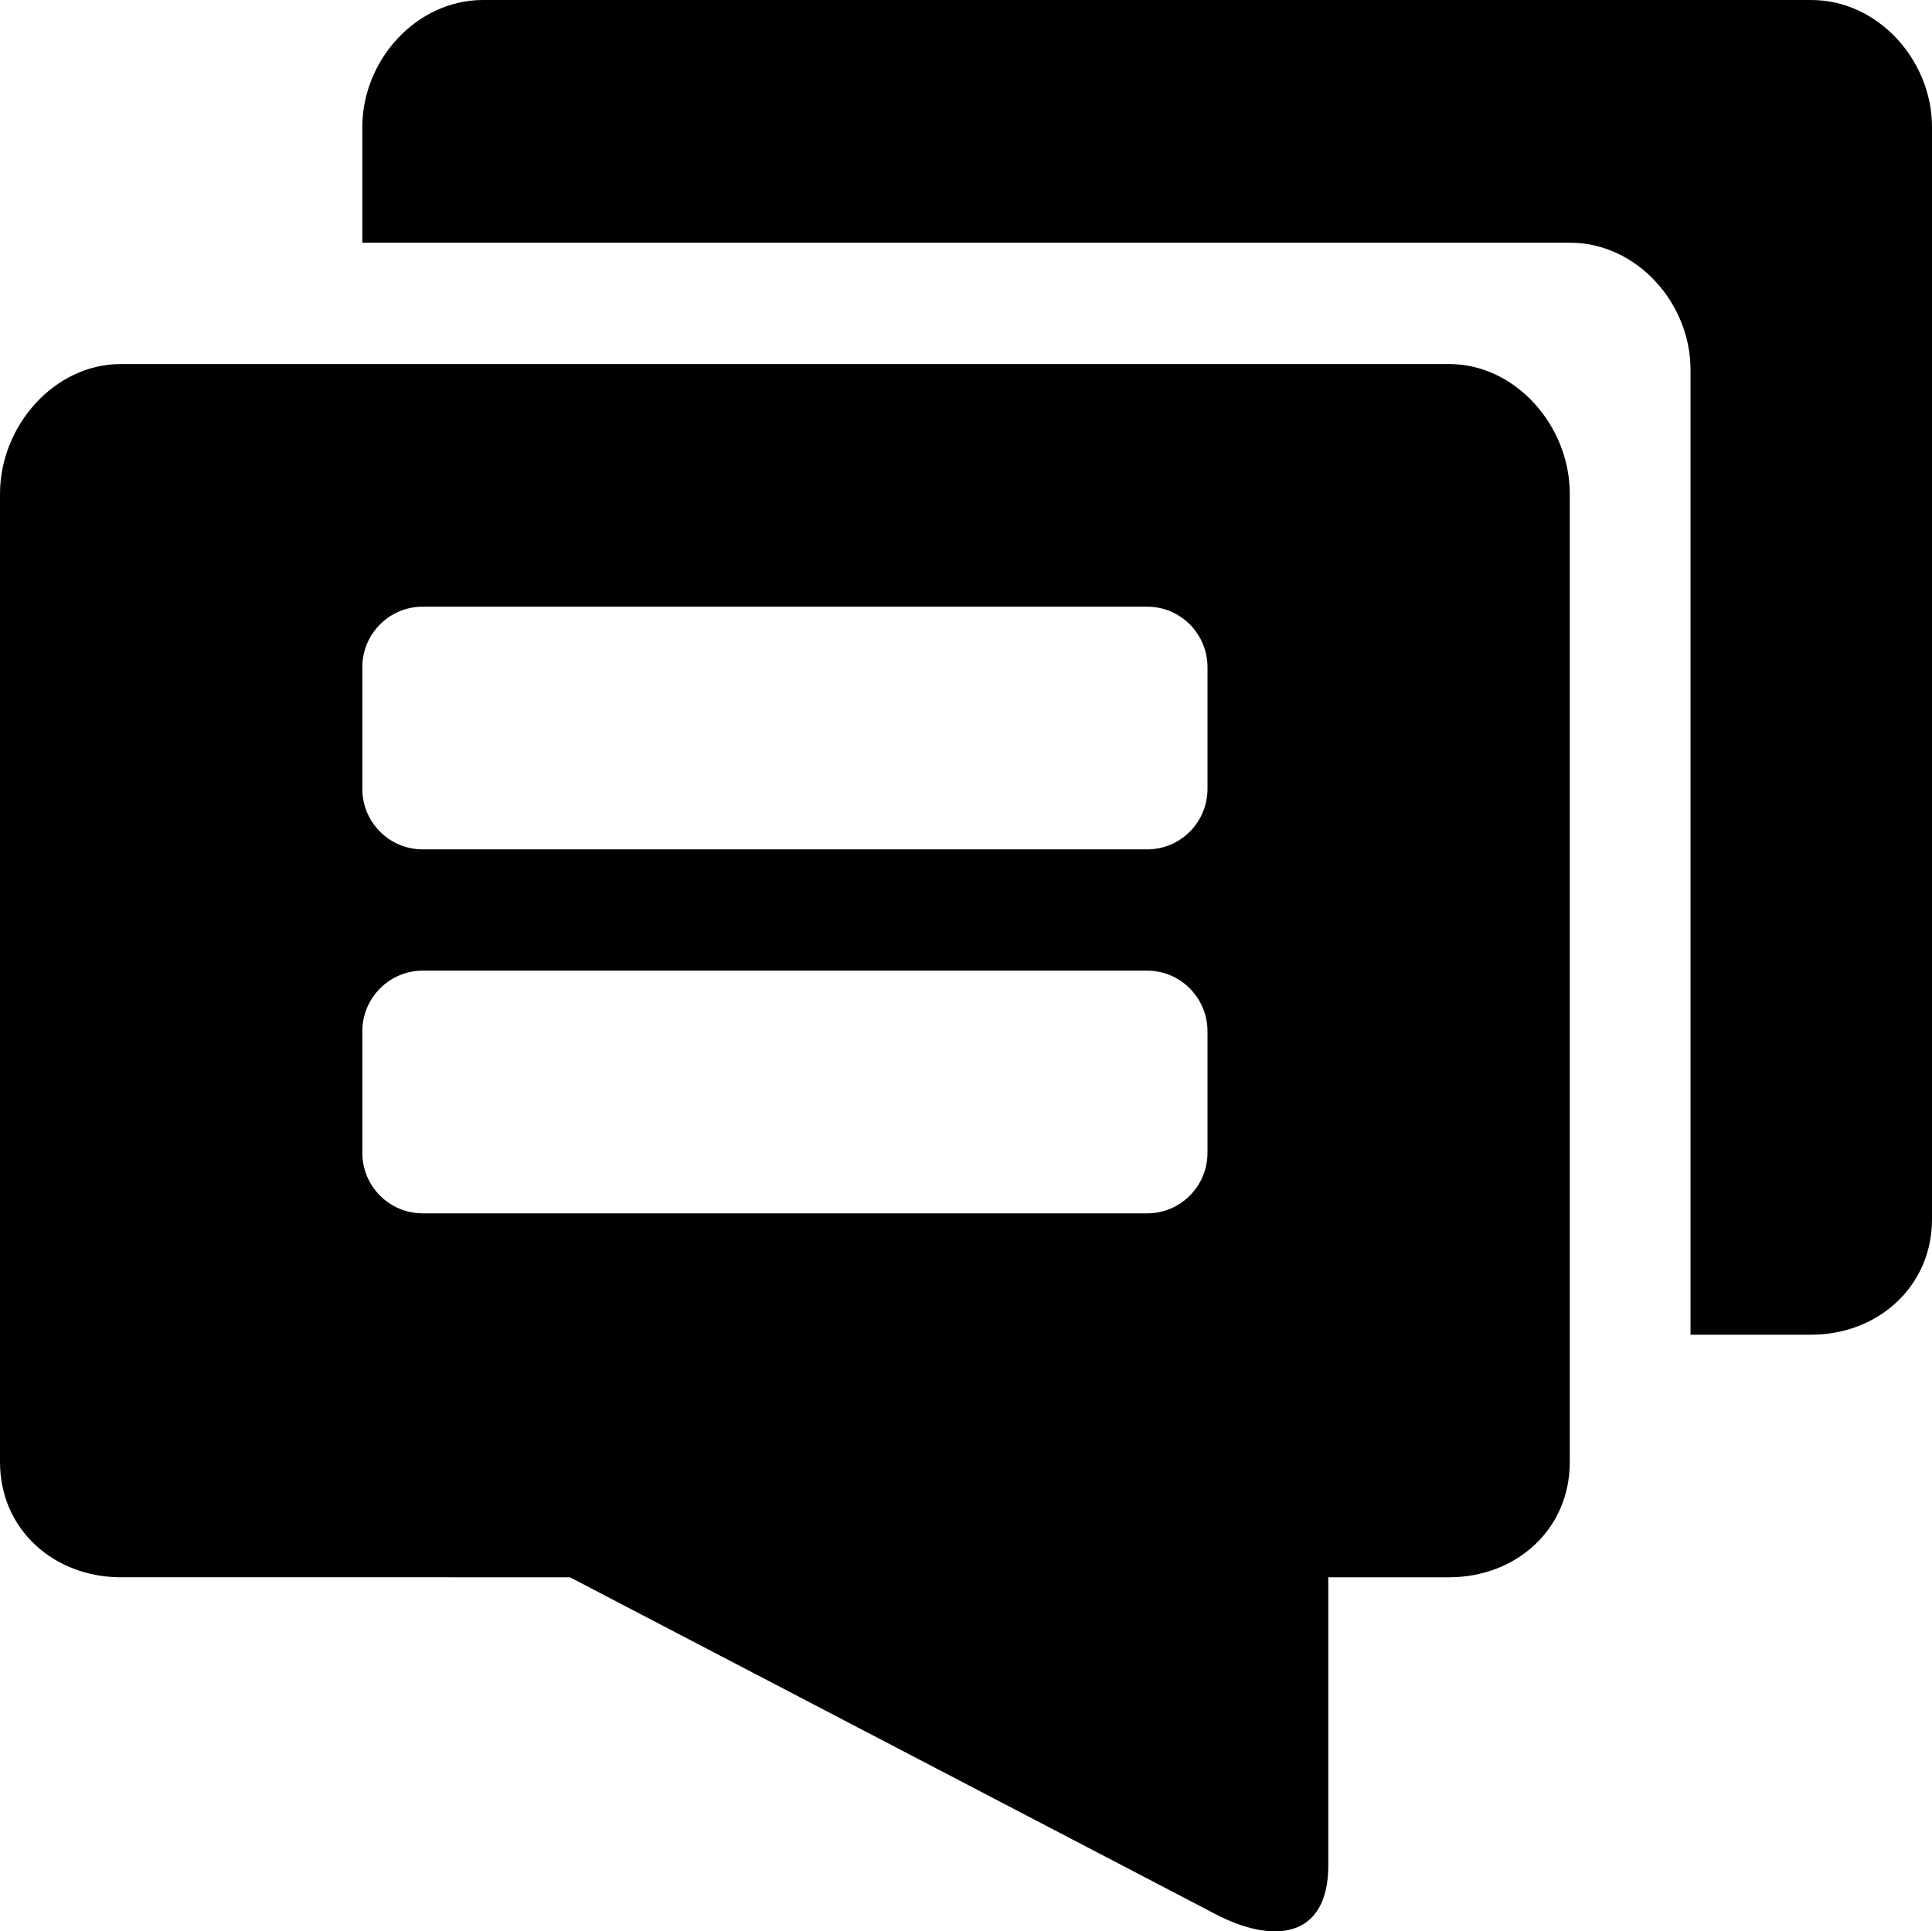 <?xml version="1.0" encoding="utf-8"?>
<!-- Generator: Adobe Illustrator 17.0.2, SVG Export Plug-In . SVG Version: 6.00 Build 0)  -->
<!DOCTYPE svg PUBLIC "-//W3C//DTD SVG 1.1//EN" "http://www.w3.org/Graphics/SVG/1.1/DTD/svg11.dtd">
<svg version="1.1" id="Layer_1" xmlns="http://www.w3.org/2000/svg" xmlns:xlink="http://www.w3.org/1999/xlink" x="0px" y="0px"
	 width="323.607px" height="323.54px" viewBox="0 0 323.607 323.54" enable-background="new 0 0 323.607 323.54"
	 xml:space="preserve">
<g>
	<g>
		<path d="M303.378,0H80.909C69.741,0,60.686,10.076,60.686,21.302v19.351h202.252c11.185,0,20.223,10.074,20.223,21.3v161.634
			h20.217c11.188,0,20.229-8.092,20.229-19.336V21.302C323.607,10.076,314.566,0,303.378,0z M242.713,60.981H20.244
			C9.133,60.981,0,71.304,0,82.745v162.16c0,11.409,9.133,19.318,20.244,19.318H95.47l108.764,56.759
			c10.067,4.945,18.252,3.031,18.252-8.462v-48.296h20.227c11.127,0,20.225-7.908,20.225-19.318V82.745
			C262.939,71.304,253.841,60.981,242.713,60.981z M202.255,193.095c0,5.63-4.528,10.161-10.1,10.161H70.804
			c-5.586,0-10.118-4.531-10.118-10.161v-20.318c0-5.611,4.531-10.177,10.118-10.177h121.351c5.573,0,10.1,4.566,10.1,10.177
			V193.095z M202.255,132.124c0,5.632-4.528,10.161-10.1,10.161H70.804c-5.586,0-10.118-4.529-10.118-10.161v-20.331
			c0-5.632,4.531-10.161,10.118-10.161h121.351c5.573,0,10.1,4.529,10.1,10.161V132.124z"/>
	</g>
</g>
</svg>
